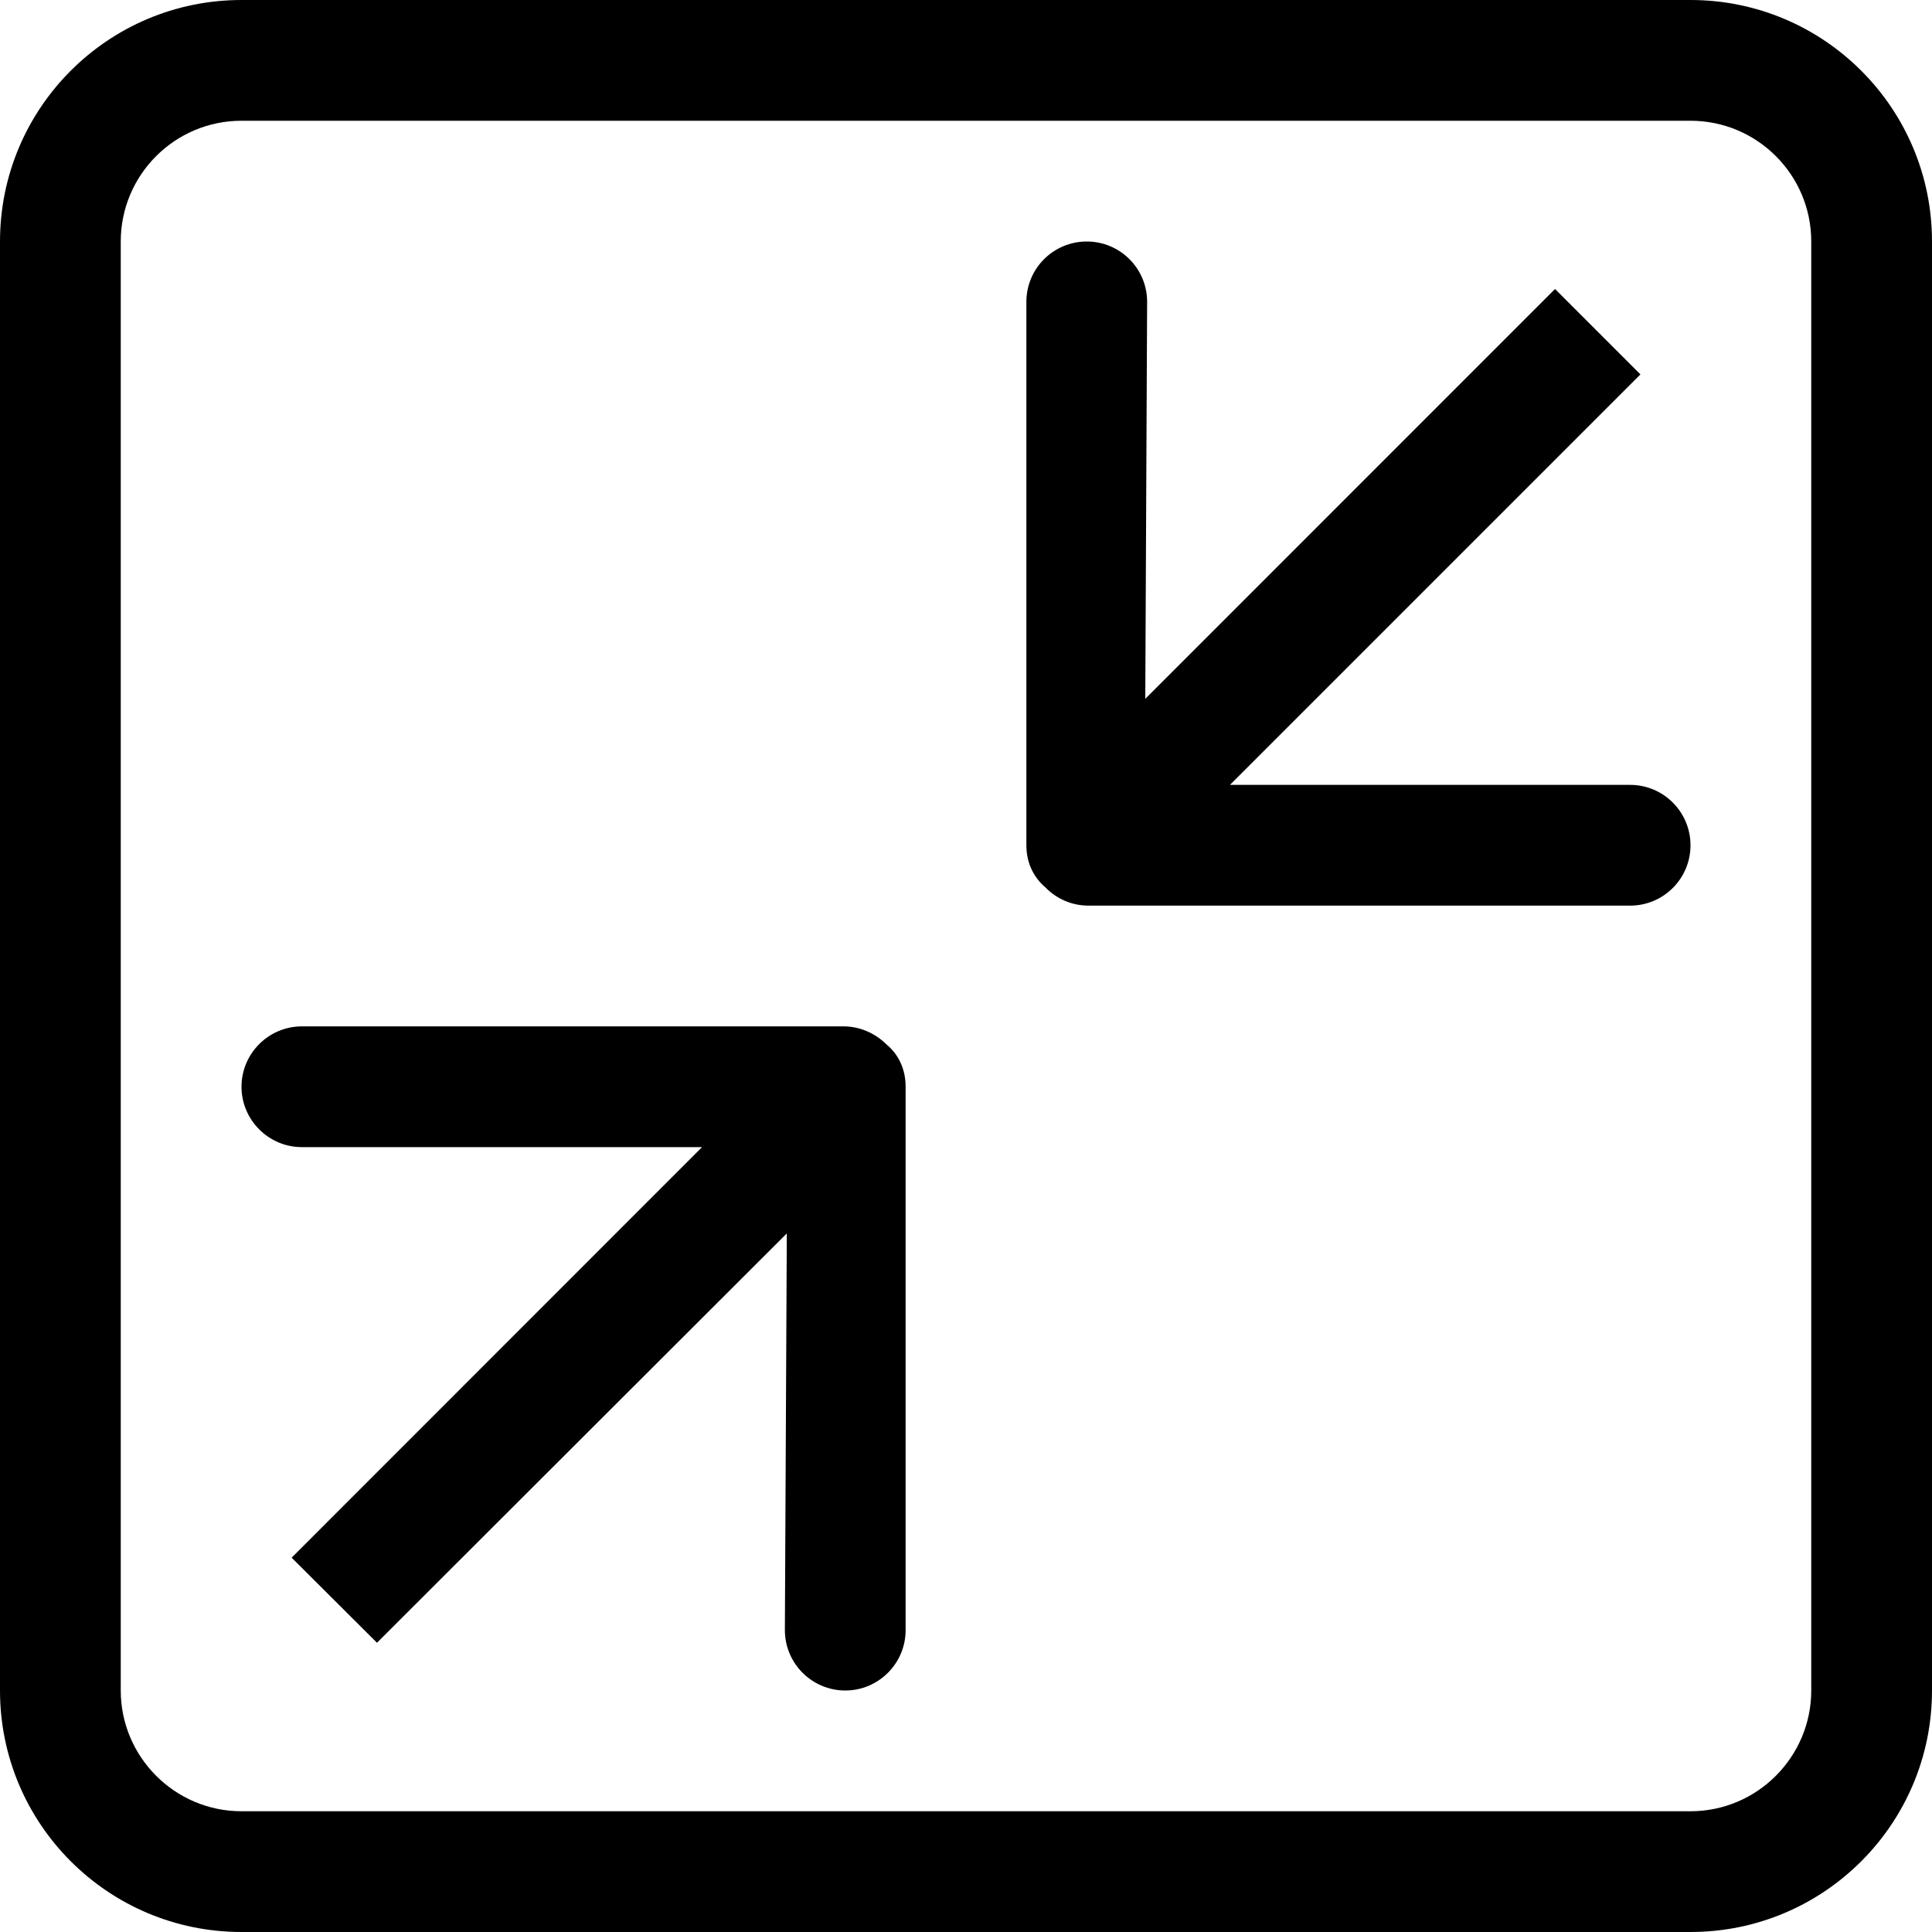 <?xml version="1.0" encoding="UTF-8"?>
<svg width="24px" height="24px" viewBox="0 0 24 24" version="1.1" xmlns="http://www.w3.org/2000/svg" xmlns:xlink="http://www.w3.org/1999/xlink">
    <!-- Generator: Sketch 51.3 (57544) - http://www.bohemiancoding.com/sketch -->
    <title>0: Icons / Dark / Shrink</title>
    <desc>Created with Sketch.</desc>
    <defs></defs>
    <g id="0:-Icons-/-Dark-/-Shrink" stroke="none" stroke-width="1" fill="none" fill-rule="evenodd">
        <path d="M22.5,21 C22.5,21.825 21.828,22.5 21,22.5 L3,22.5 C2.172,22.5 1.5,21.825 1.5,21 L1.5,3 C1.5,2.172 2.172,1.5 3,1.5 L21,1.5 C21.828,1.5 22.5,2.172 22.5,3 L22.5,21 L22.5,21 Z M21,0 L3,0 C1.343,0 0,1.343 0,3 L0,21 C0,22.657 1.343,24 3,24 L21,24 C22.657,24 24,22.657 24,21 L24,3 C24,1.343 22.657,0 21,0 L21,0 Z M20.25,9.75 L15.279,9.75 L20.378,4.651 L19.317,3.59 L14.227,8.681 L14.25,3.75 C14.25,3.335 13.914,3 13.5,3 C13.086,3 12.75,3.335 12.75,3.75 L12.75,10.5 C12.75,10.722 12.842,10.901 12.987,11.024 C13.123,11.164 13.312,11.25 13.521,11.25 L20.25,11.25 C20.664,11.25 21,10.915 21,10.5 C21,10.086 20.664,9.75 20.25,9.75 L20.25,9.75 Z M10.479,12.75 L3.75,12.75 C3.336,12.75 3,13.088 3,13.5 C3,13.912 3.336,14.25 3.75,14.25 L8.721,14.25 L3.623,19.35 L4.683,20.407 L9.774,15.322 L9.75,20.25 C9.75,20.663 10.086,21 10.5,21 C10.914,21 11.25,20.663 11.25,20.25 L11.25,13.5 C11.25,13.275 11.158,13.095 11.013,12.975 C10.877,12.84 10.688,12.75 10.479,12.75 L10.479,12.75 Z" id="Fill-52" fill="#000000"></path>
    </g>
</svg>